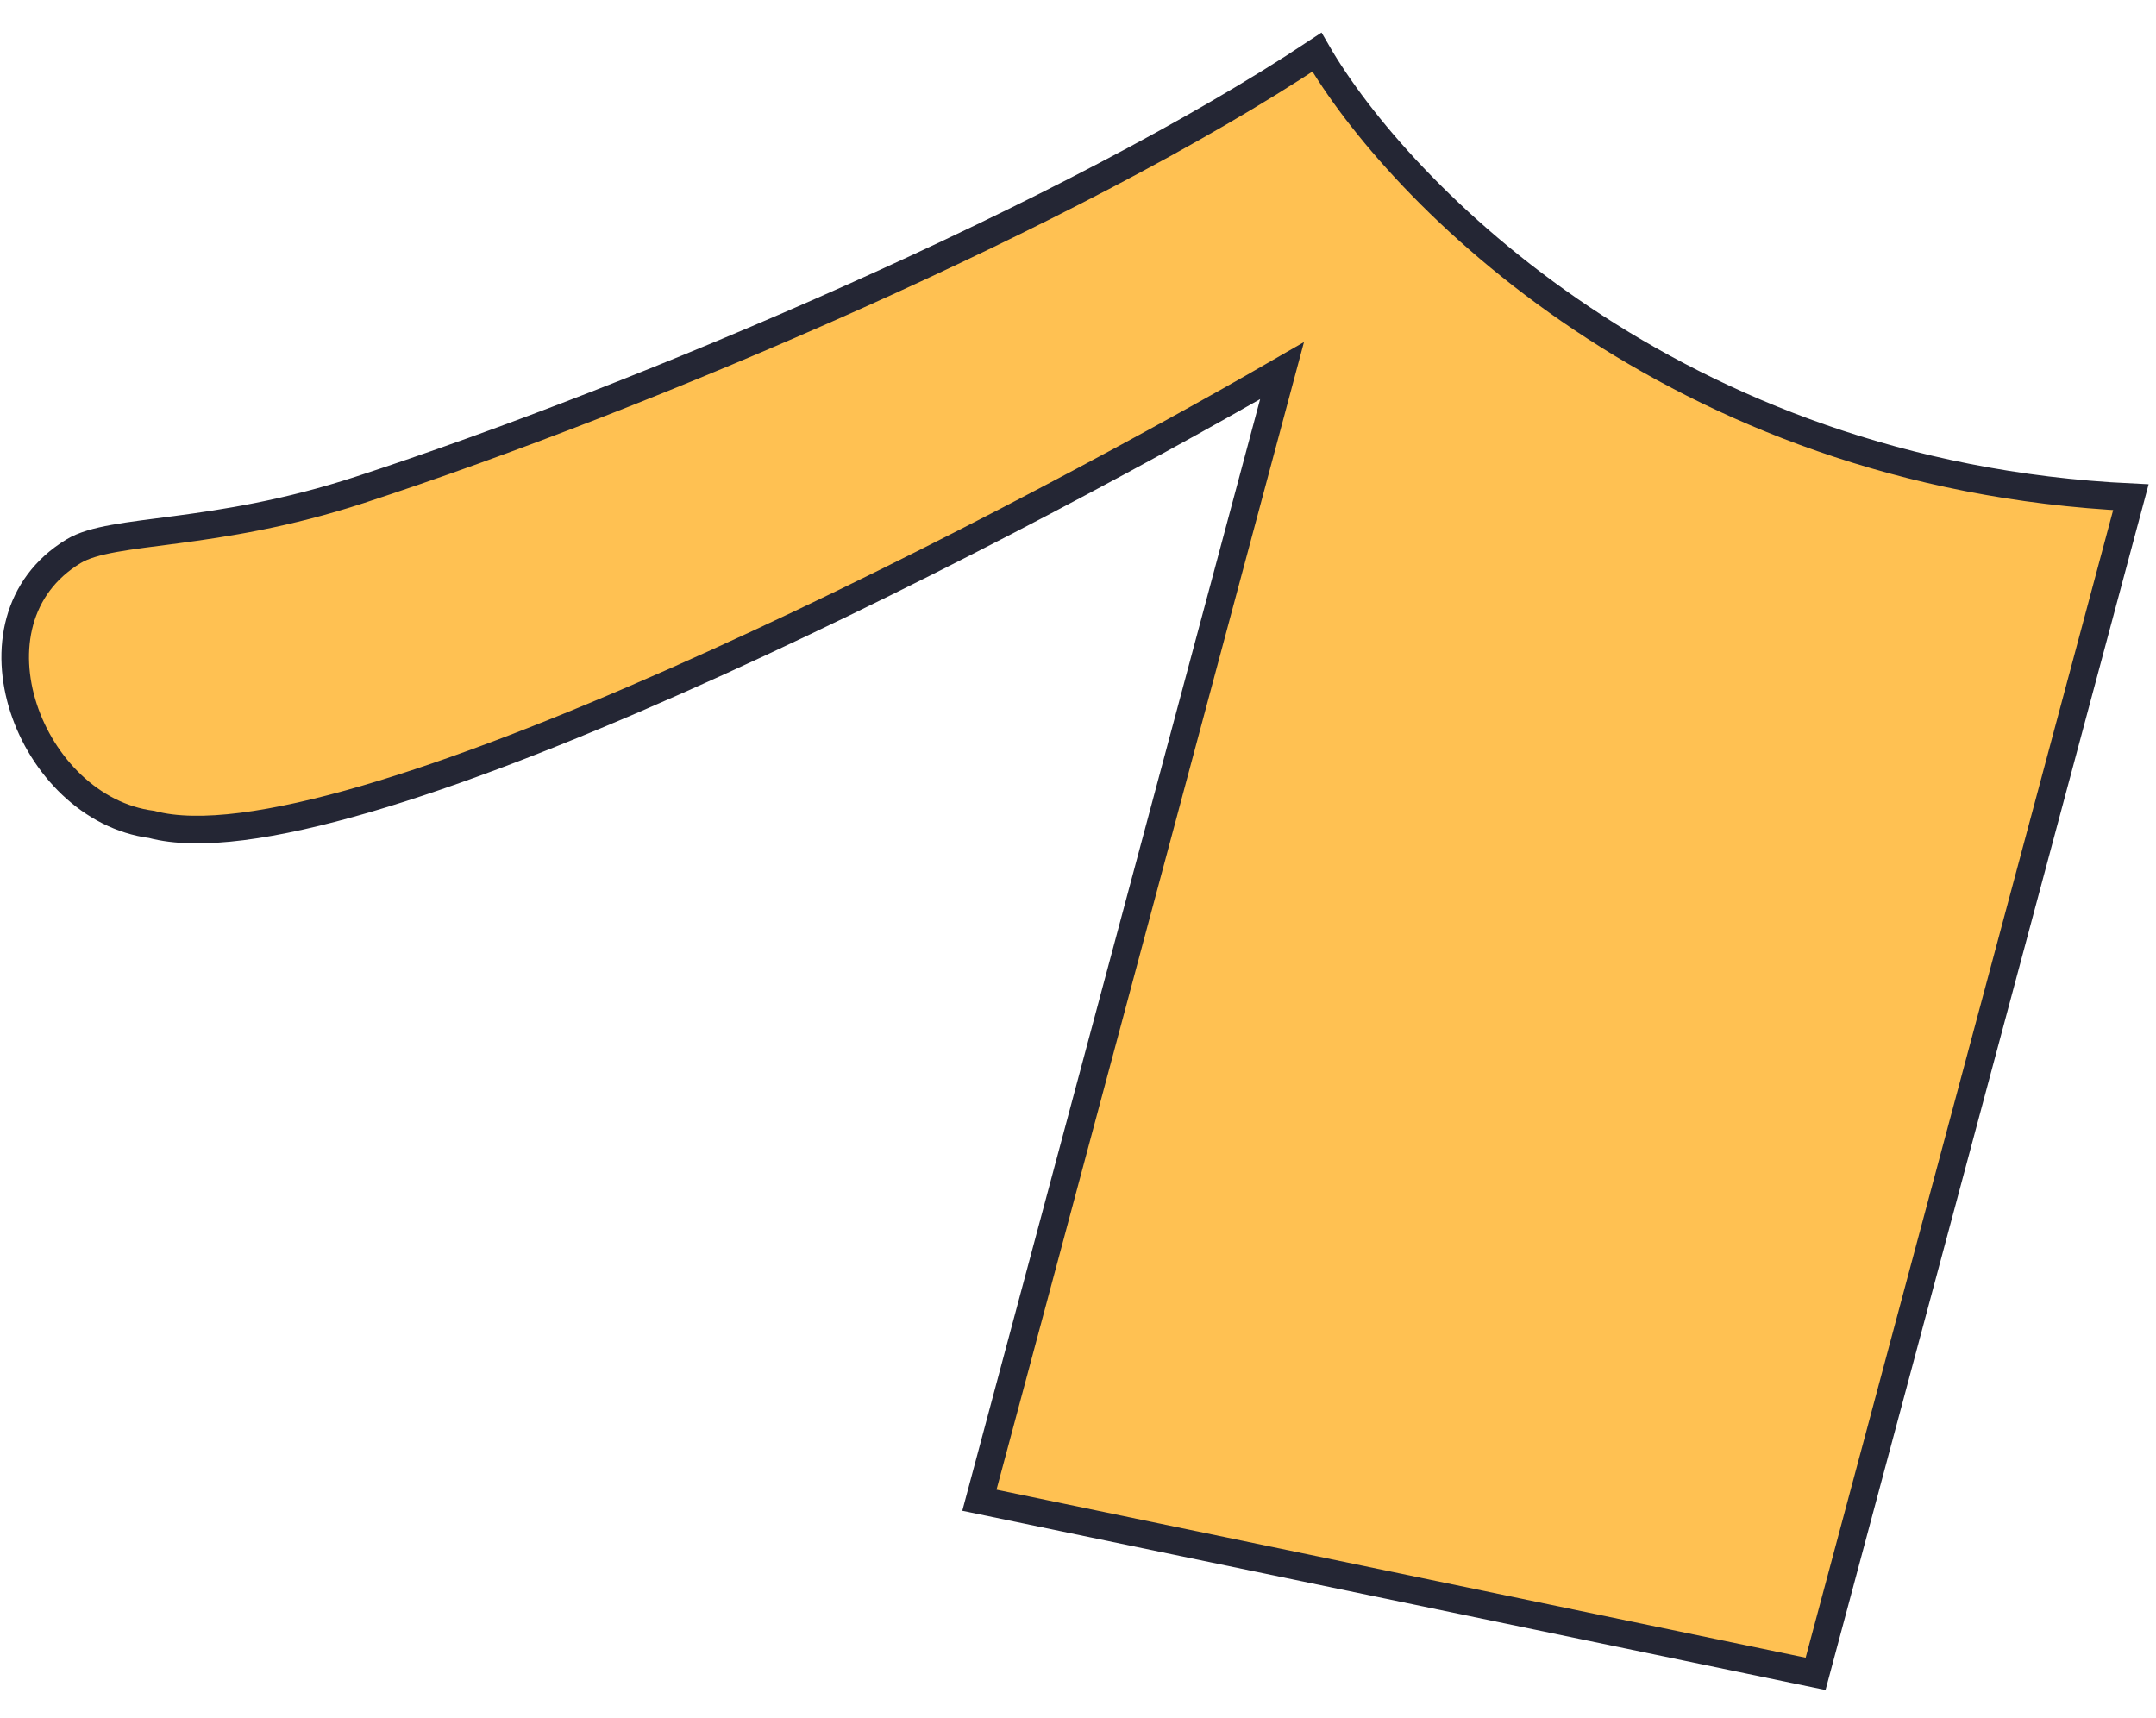 <?xml version="1.0" encoding="UTF-8" standalone="no"?><svg width='64' height='51' viewBox='0 0 64 51' fill='none' xmlns='http://www.w3.org/2000/svg'>
<path d='M63.254 14.759C49.652 14.11 41.48 5.681 39.093 1.548C31.865 6.346 19.173 11.768 10.671 14.544C6.32 15.964 3.343 15.661 2.183 16.363C-1.245 18.44 0.885 24.001 4.502 24.471C10.09 25.969 29.201 16.116 38.057 11.003L30.945 37.546L29.073 44.531L53.895 49.685L63.254 14.759Z' fill='#FFC152' stroke='#242634' stroke-width='0.819'/>
</svg>
